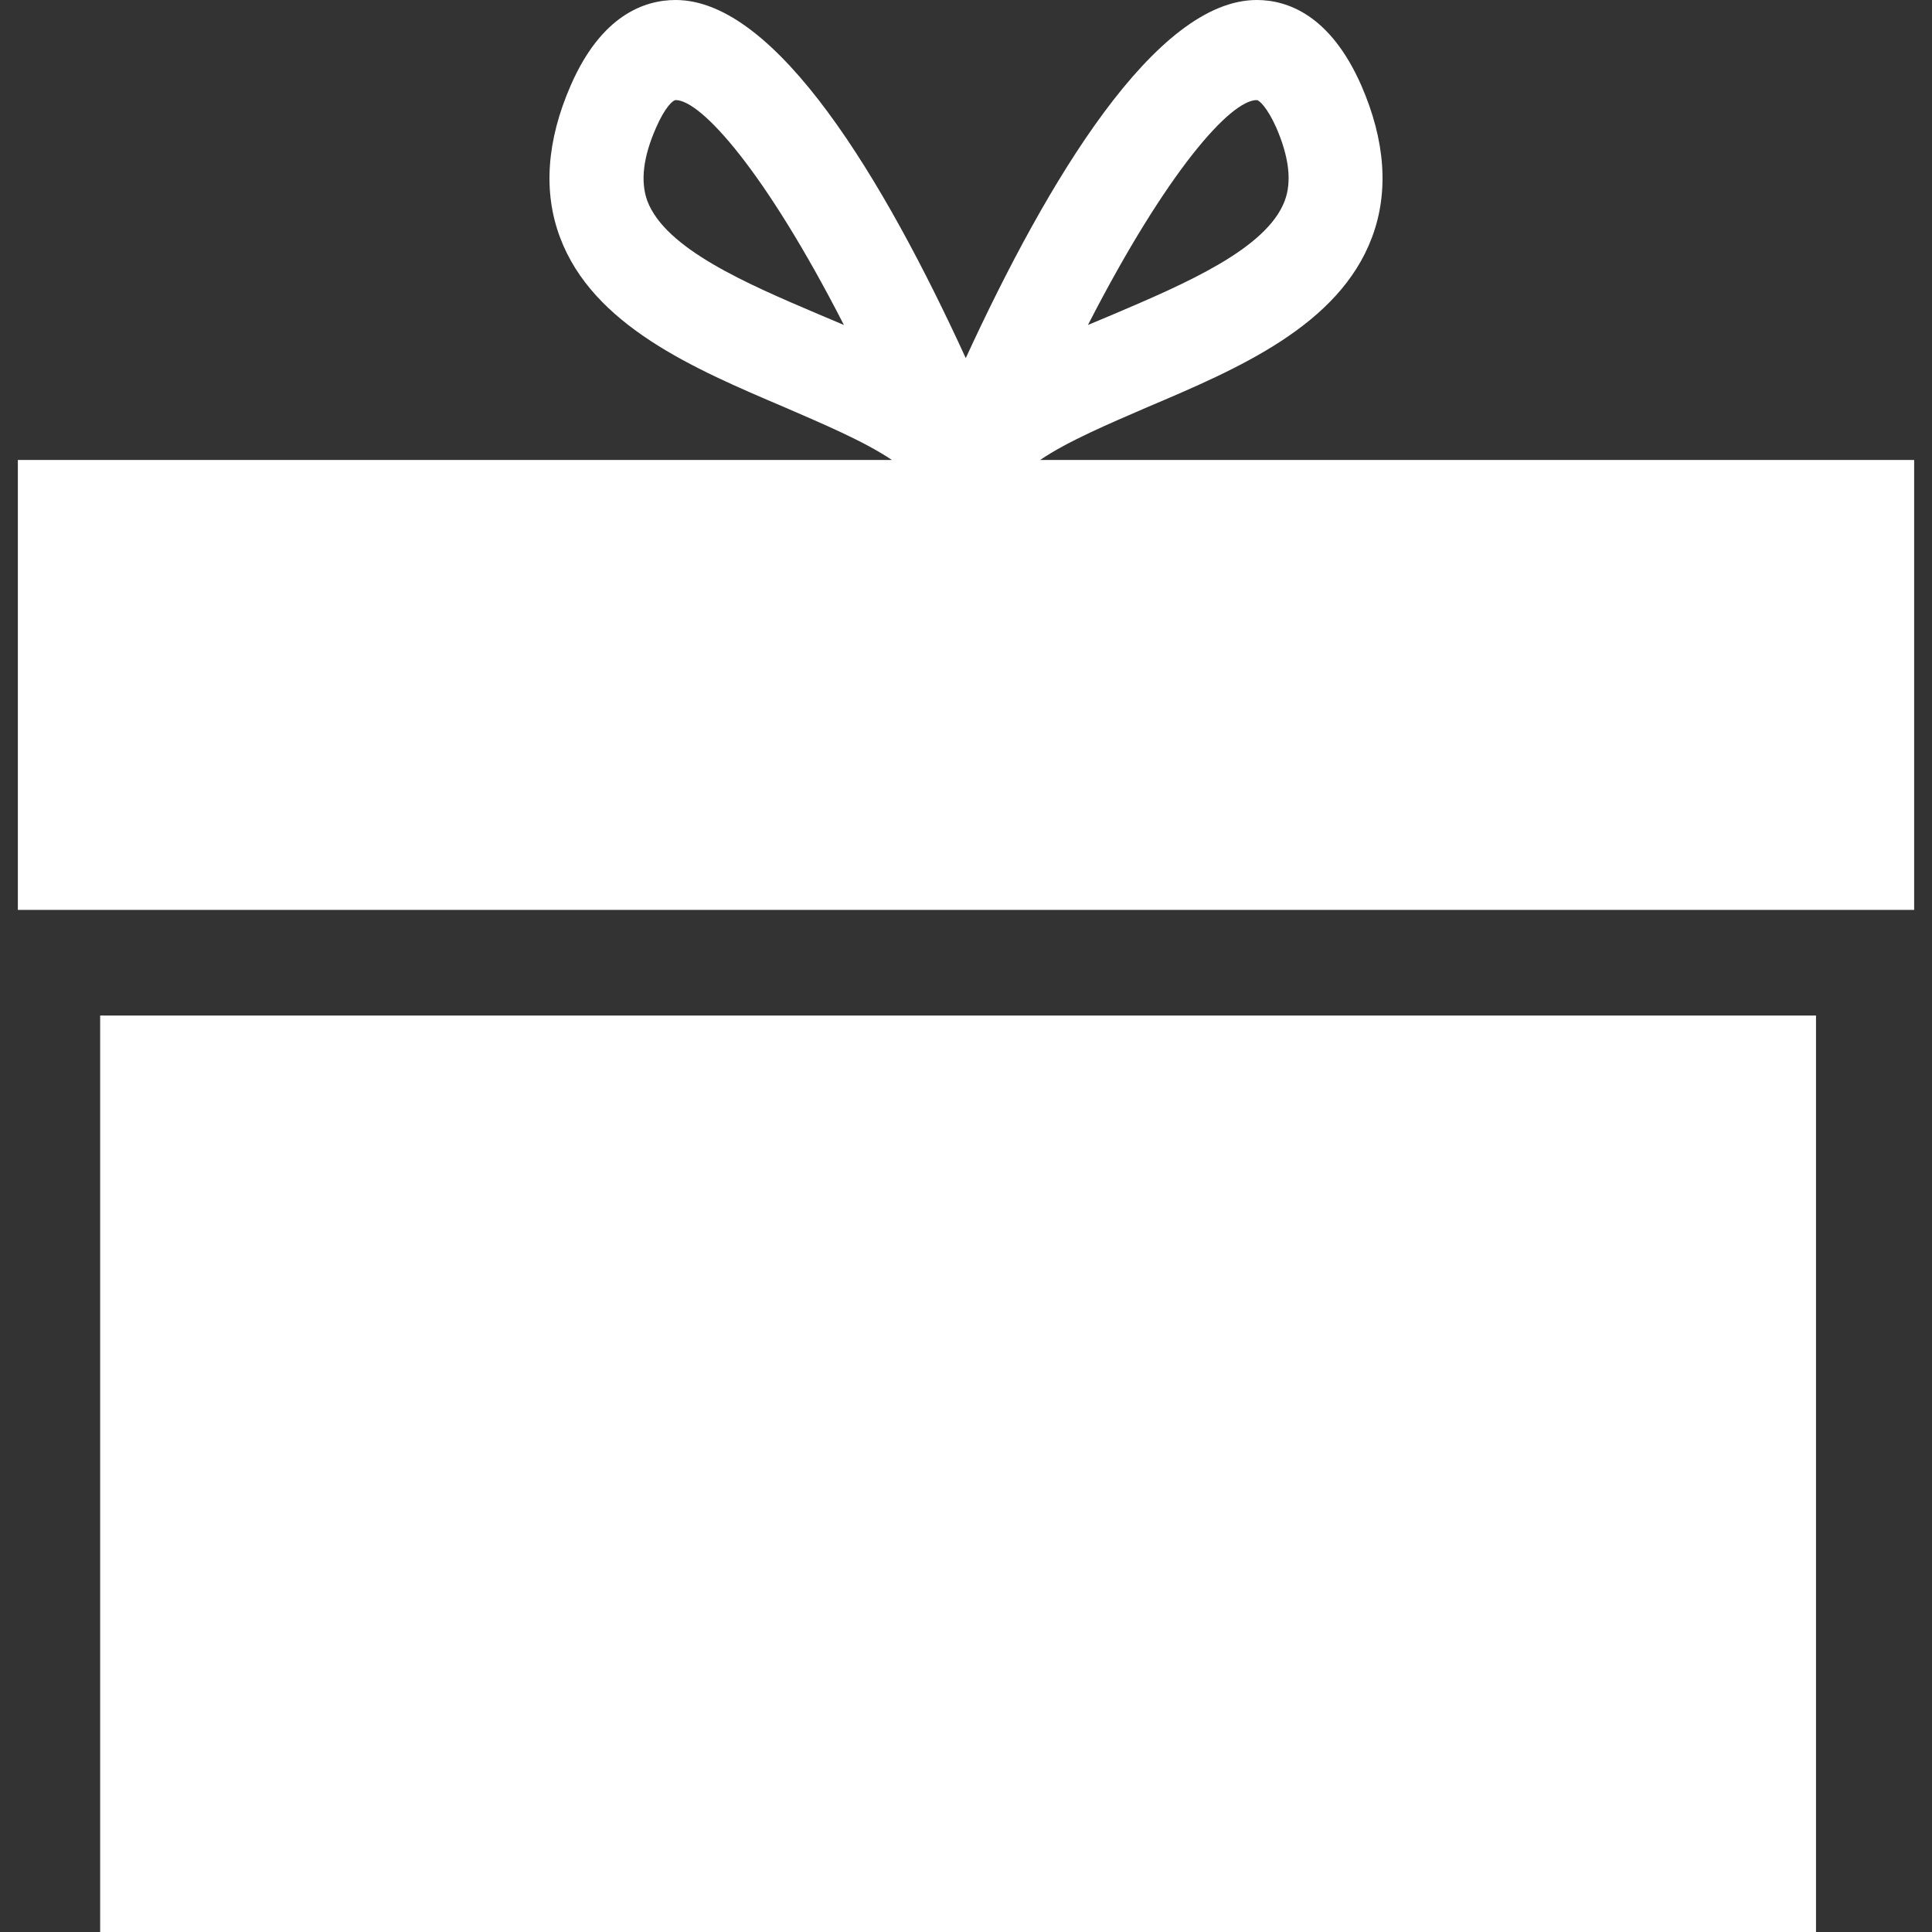<?xml version="1.0" encoding="UTF-8"?>
<svg width="25px" height="25px" viewBox="0 0 25 25" version="1.1" xmlns="http://www.w3.org/2000/svg" xmlns:xlink="http://www.w3.org/1999/xlink">
    <rect x="0" y="0" width="25" height="25" fill="#333333" stroke="none"/>
    <!-- Generator: Sketch 47 (45396) - http://www.bohemiancoding.com/sketch -->
    <title>gift_white</title>
    <desc>Created with Sketch.</desc>
    <defs></defs>
    <g id="Page-1" stroke="none" stroke-width="1" fill="none" fill-rule="evenodd">
        <g id="gift_white" fill-rule="nonzero" fill="#FFFFFF">
            <rect id="Rectangle-path" x="1.296" y="13.141" width="22.203" height="11.859"></rect>
            <path d="M13.459,5.952 C13.813,5.711 14.355,5.481 14.853,5.266 C16.012,4.774 17.326,4.216 17.754,3.07 C17.974,2.483 17.926,1.818 17.615,1.105 C17.213,0.192 16.657,0 16.262,0 C14.956,0 13.558,2.327 12.497,4.634 C11.439,2.327 10.049,0 8.743,0 C8.343,0 7.783,0.193 7.385,1.105 C7.074,1.818 7.026,2.483 7.246,3.07 C7.674,4.216 8.988,4.774 10.143,5.266 C10.641,5.482 11.187,5.712 11.541,5.952 L0.231,5.952 L0.231,11.774 L1.296,11.774 L23.499,11.774 L24.363,11.774 L24.769,11.774 L24.769,5.952 L13.459,5.952 Z M16.262,1.295 C16.291,1.295 16.394,1.382 16.515,1.651 C16.679,2.031 16.719,2.347 16.624,2.599 C16.39,3.221 15.332,3.673 14.403,4.069 C14.294,4.113 14.184,4.162 14.078,4.205 C15.102,2.21 15.925,1.295 16.262,1.295 Z M10.598,4.069 C9.665,3.672 8.611,3.221 8.376,2.599 C8.285,2.347 8.322,2.031 8.49,1.651 C8.607,1.382 8.71,1.295 8.743,1.295 C9.071,1.295 9.899,2.21 10.92,4.205 C10.814,4.162 10.707,4.113 10.598,4.069 Z" id="Shape"></path>
        </g>
    </g>
</svg>